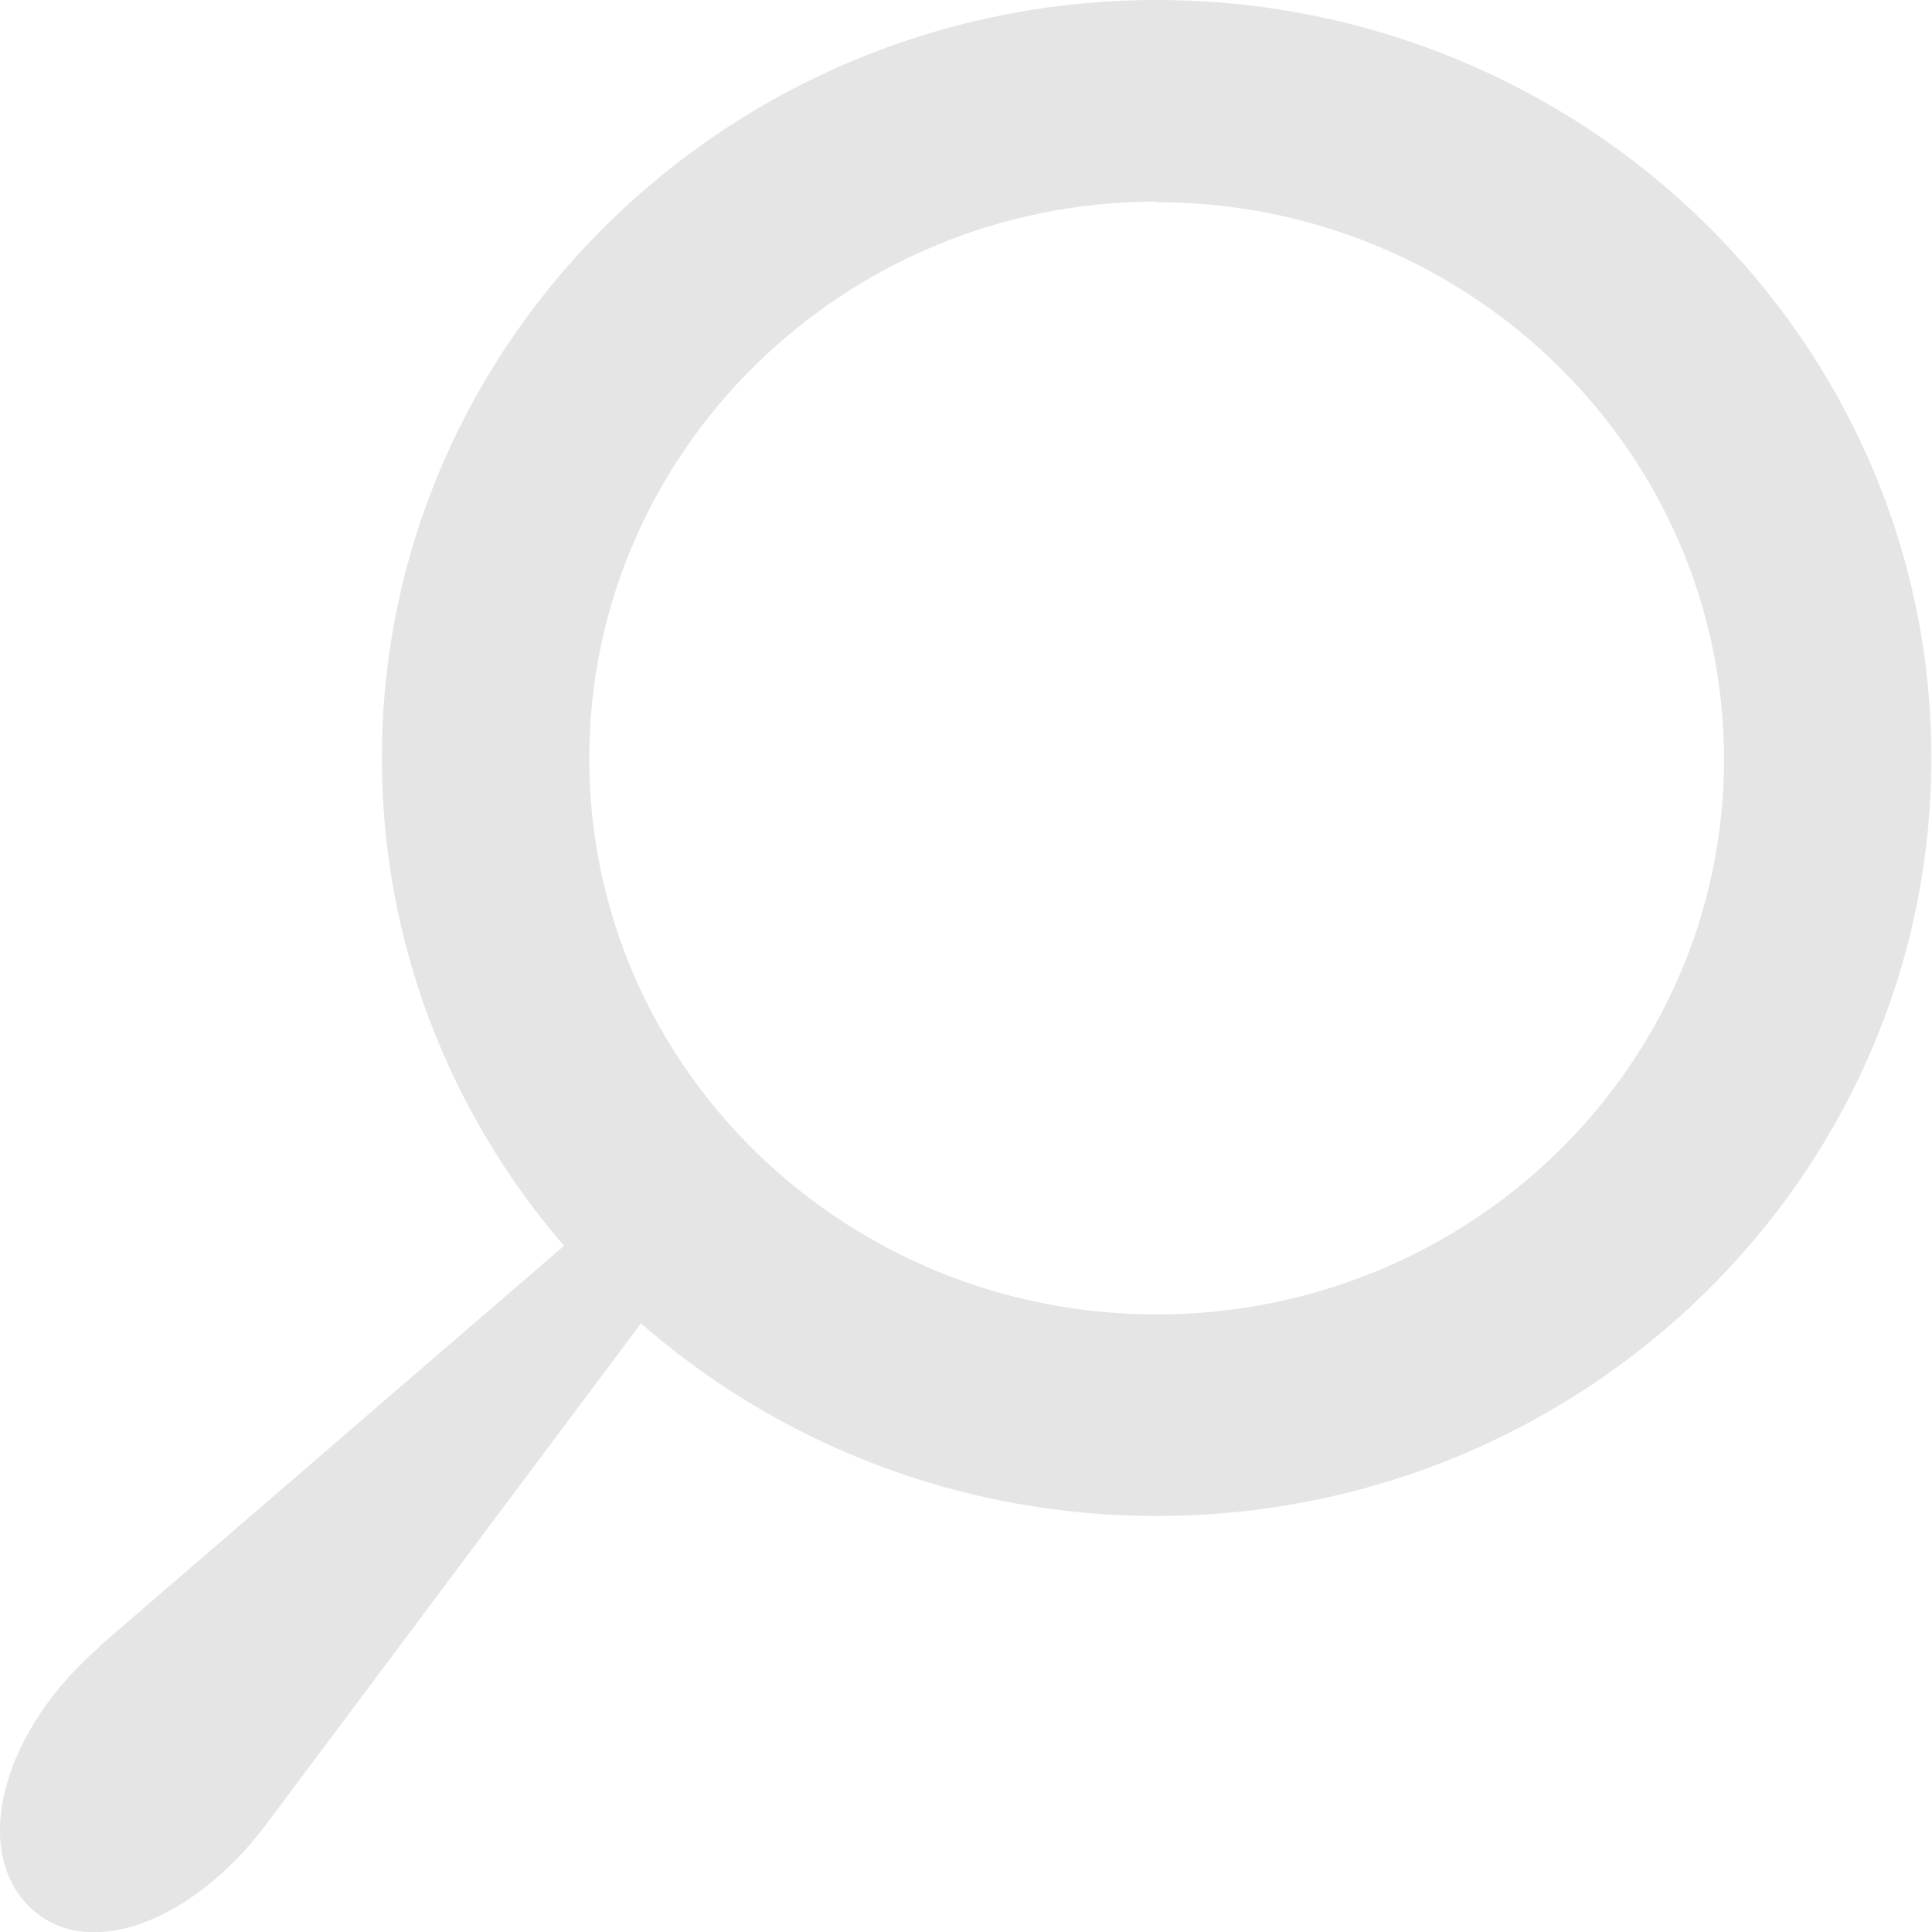 <?xml version="1.0" encoding="UTF-8"?>
<svg id="Layer_1" data-name="Layer 1" xmlns="http://www.w3.org/2000/svg" version="1.1" viewBox="0 0 300 300">
  <defs>
    <style>
      .cls-1 {
        fill: #e5e5e5;
        stroke-width: 0px;
      }
    </style>
  </defs>
  <path class="cls-1" d="M179.6,235.4c66.3,0,120.3-52.8,120.3-117.7S245.9,0,179.6,0,59.3,52.8,59.3,117.7s53.9,117.7,120.3,117.7ZM179.6,31.4c48.6,0,88.1,38.8,88.1,86.5s-39.5,86.2-88.1,86.2-88.1-38.6-88.1-86.3S131,31.3,179.6,31.3h0Z"/>
  <path class="cls-1" d="M15.6,255.5l79.8-68.8c4.2,2.8,8.9,4.8,13.7,6l-67.7,90.5c-12,16-28.8,21.6-37.3,12.4s-3.4-27.2,11.5-40h0Z"/>
</svg>